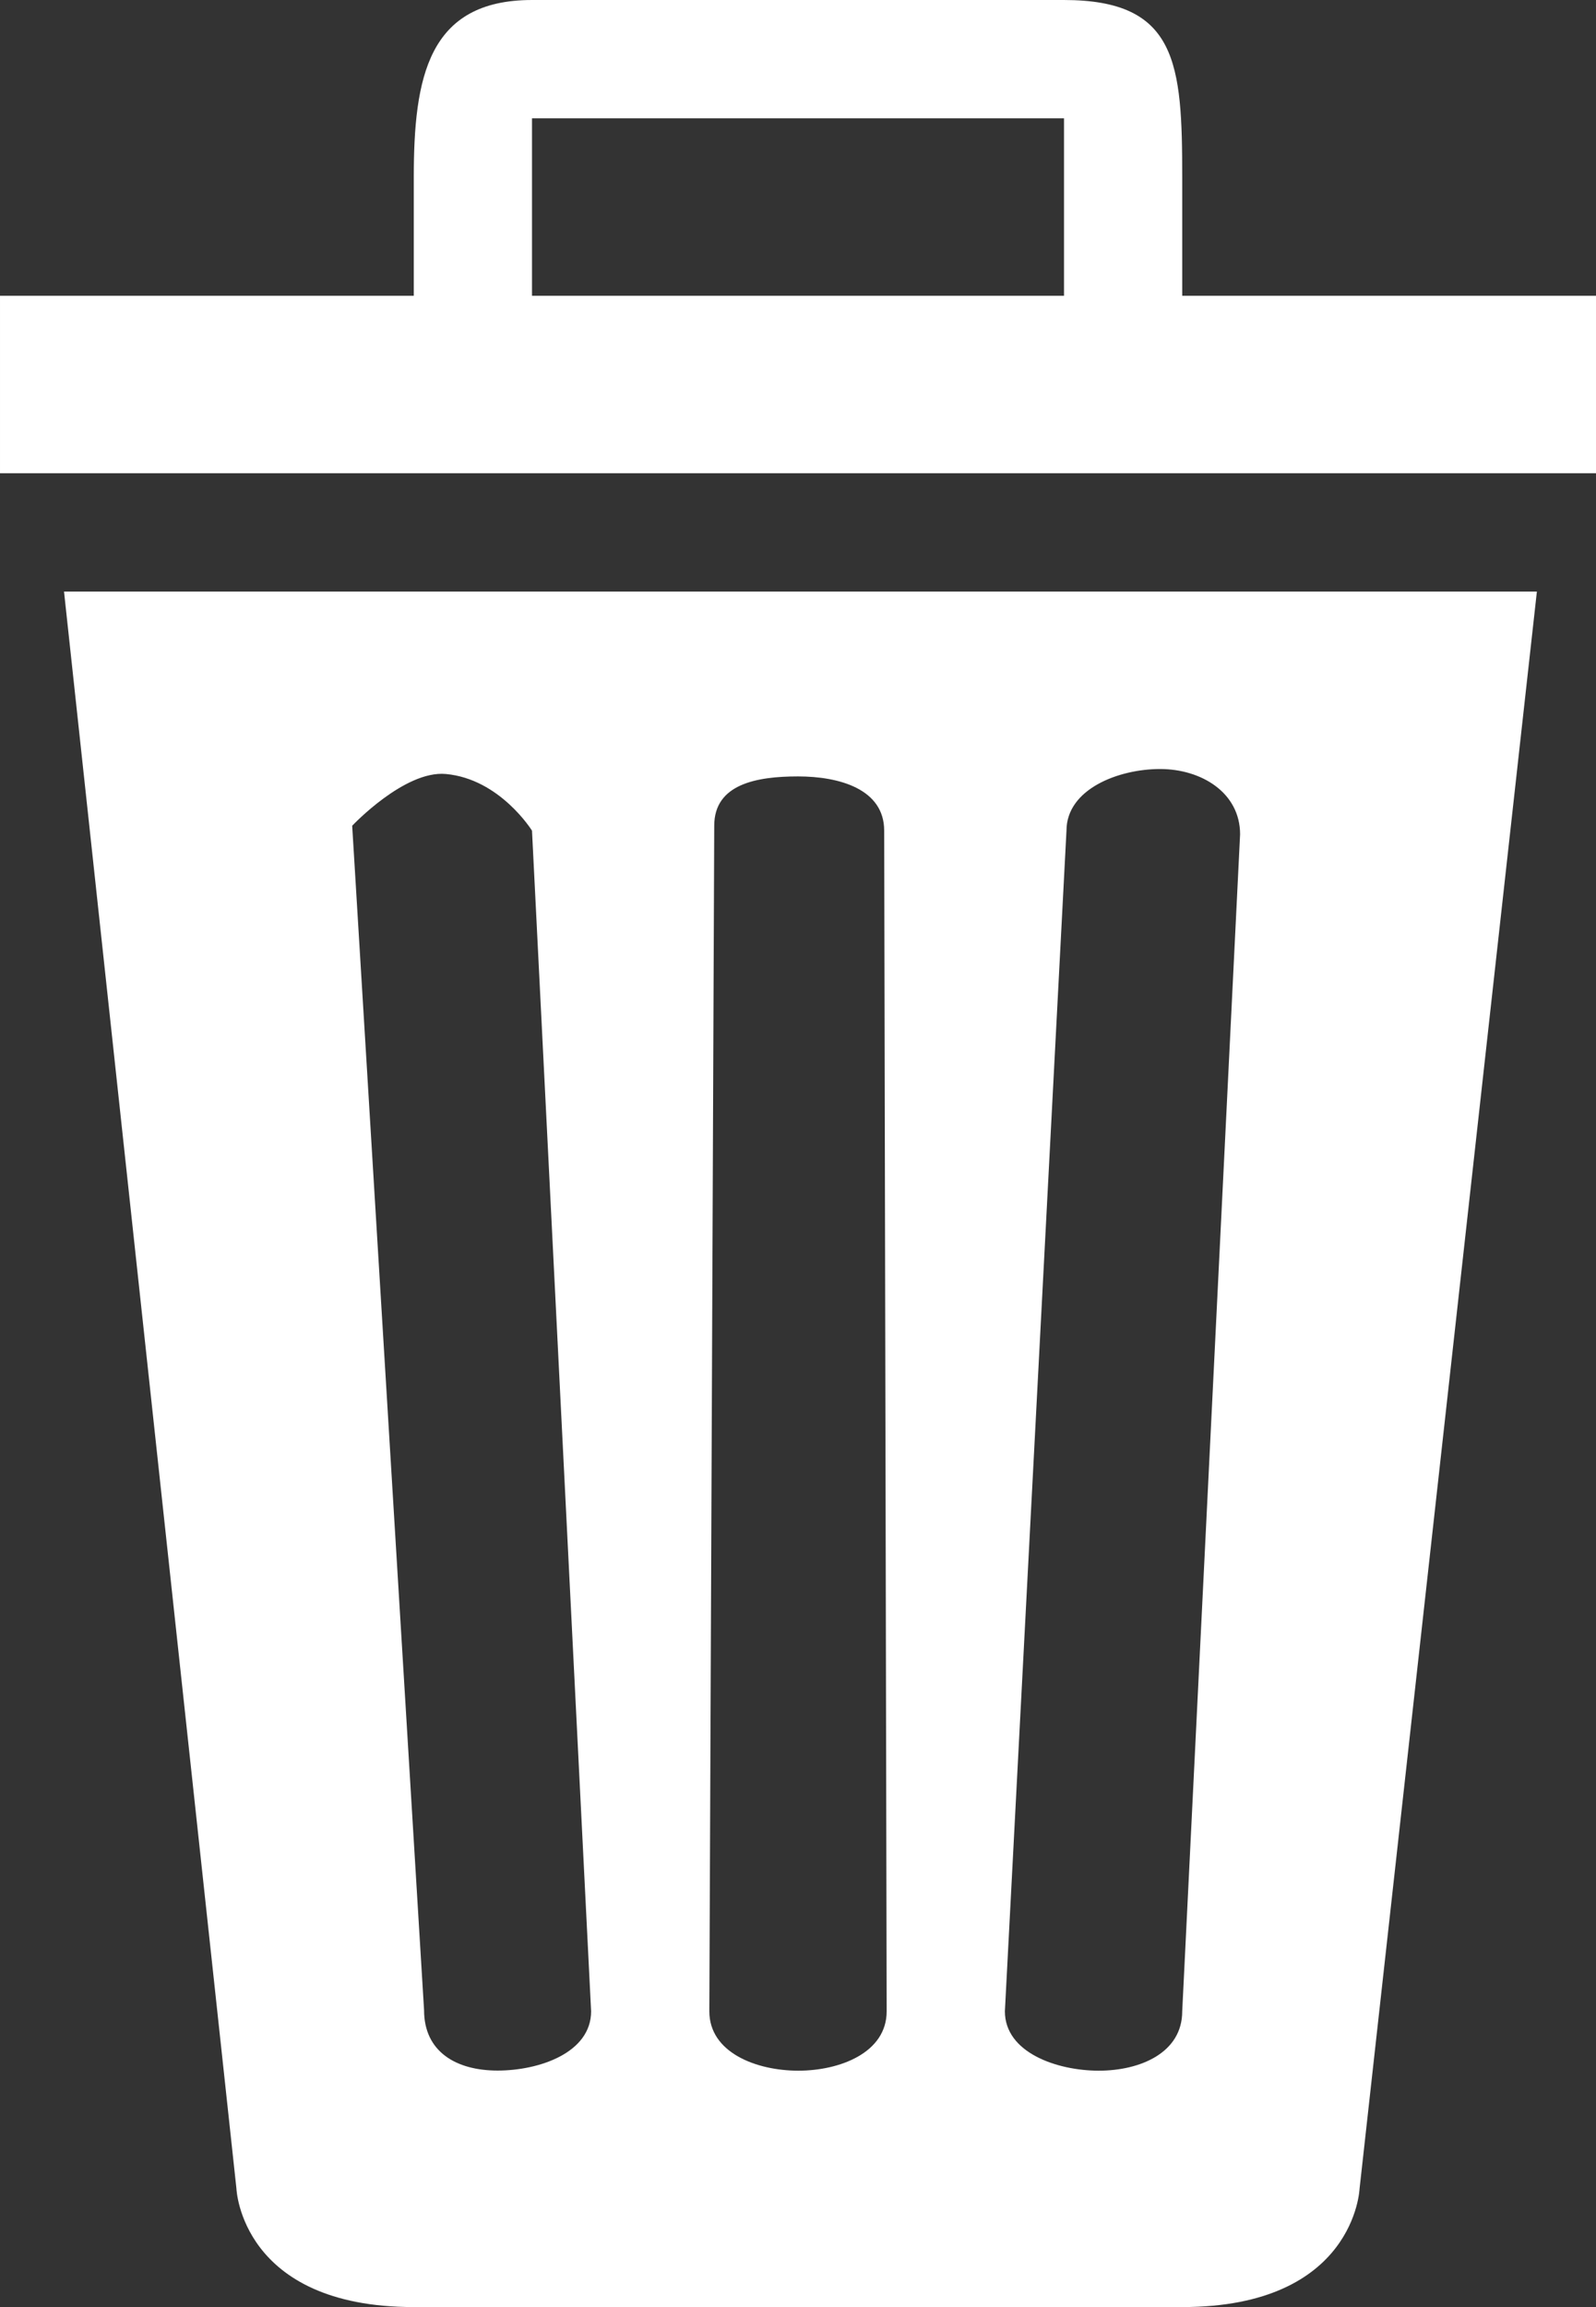 <?xml version="1.0" encoding="utf-8"?>
<!-- Generator: Adobe Illustrator 16.0.0, SVG Export Plug-In . SVG Version: 6.00 Build 0)  -->
<!DOCTYPE svg PUBLIC "-//W3C//DTD SVG 1.1//EN" "http://www.w3.org/Graphics/SVG/1.1/DTD/svg11.dtd">
<svg version="1.1" id="Слой_1" xmlns="http://www.w3.org/2000/svg" xmlns:xlink="http://www.w3.org/1999/xlink" x="0px" y="0px"
	 width="27px" height="39px" viewBox="26.5 18.5 27 39" enable-background="new 26.5 18.5 27 39" xml:space="preserve">
<rect x="26.5" y="18.5" width="27" height="39" fill="#333333" stroke="none"/>
<g id="Шар_11">
</g>
<g id="contakt">
</g>
<g id="dialnict">
</g>
<g id="photo">
</g>
<g id="manegers">
</g>
<g id="istoria">
</g>
<g id="cinosti">
	<path fill="#FFFFFF" d="M30.5,55.5c0,0,0.078,2,3,2h13c2.924,0,3-2,3-2l3-27H27.583L30.5,55.5z M44.542,32.542
		c0-0.703,0.88-1.042,1.583-1.042c0.7,0,1.354,0.4,1.354,1.104L46.5,52.5c0,0.702-0.711,1.004-1.412,1.004S43.5,53.202,43.5,52.5
		L44.542,32.542z M38.583,32.458c0-0.703,0.715-0.833,1.417-0.833c0.7,0,1.458,0.214,1.458,0.917L41.5,52.5
		c0,0.702-0.795,1.004-1.495,1.004c-0.704,0-1.505-0.302-1.505-1.004L38.583,32.458z M35.5,32.542l1,19.958
		c0,0.702-0.879,1.002-1.582,1.002c-0.701,0-1.244-0.318-1.244-1.021l-1.216-20.022c0,0,0.885-0.939,1.584-0.875
		C34.958,31.667,35.5,32.542,35.5,32.542z M53.5,23.5h-7v-2c0-1.928-0.082-3-2-3h-9c-1.76,0-2,1.31-2,3v2h-7v3h27V23.5z M44.5,23.5
		h-9v-3h9V23.5z"/>
</g>
<g id="strategia">
</g>
<g id="cover">
</g>
<g id="cifry">
</g>
<g id="menu_x5F_bar">
</g>
<g id="grid" display="none">
</g>
</svg>
